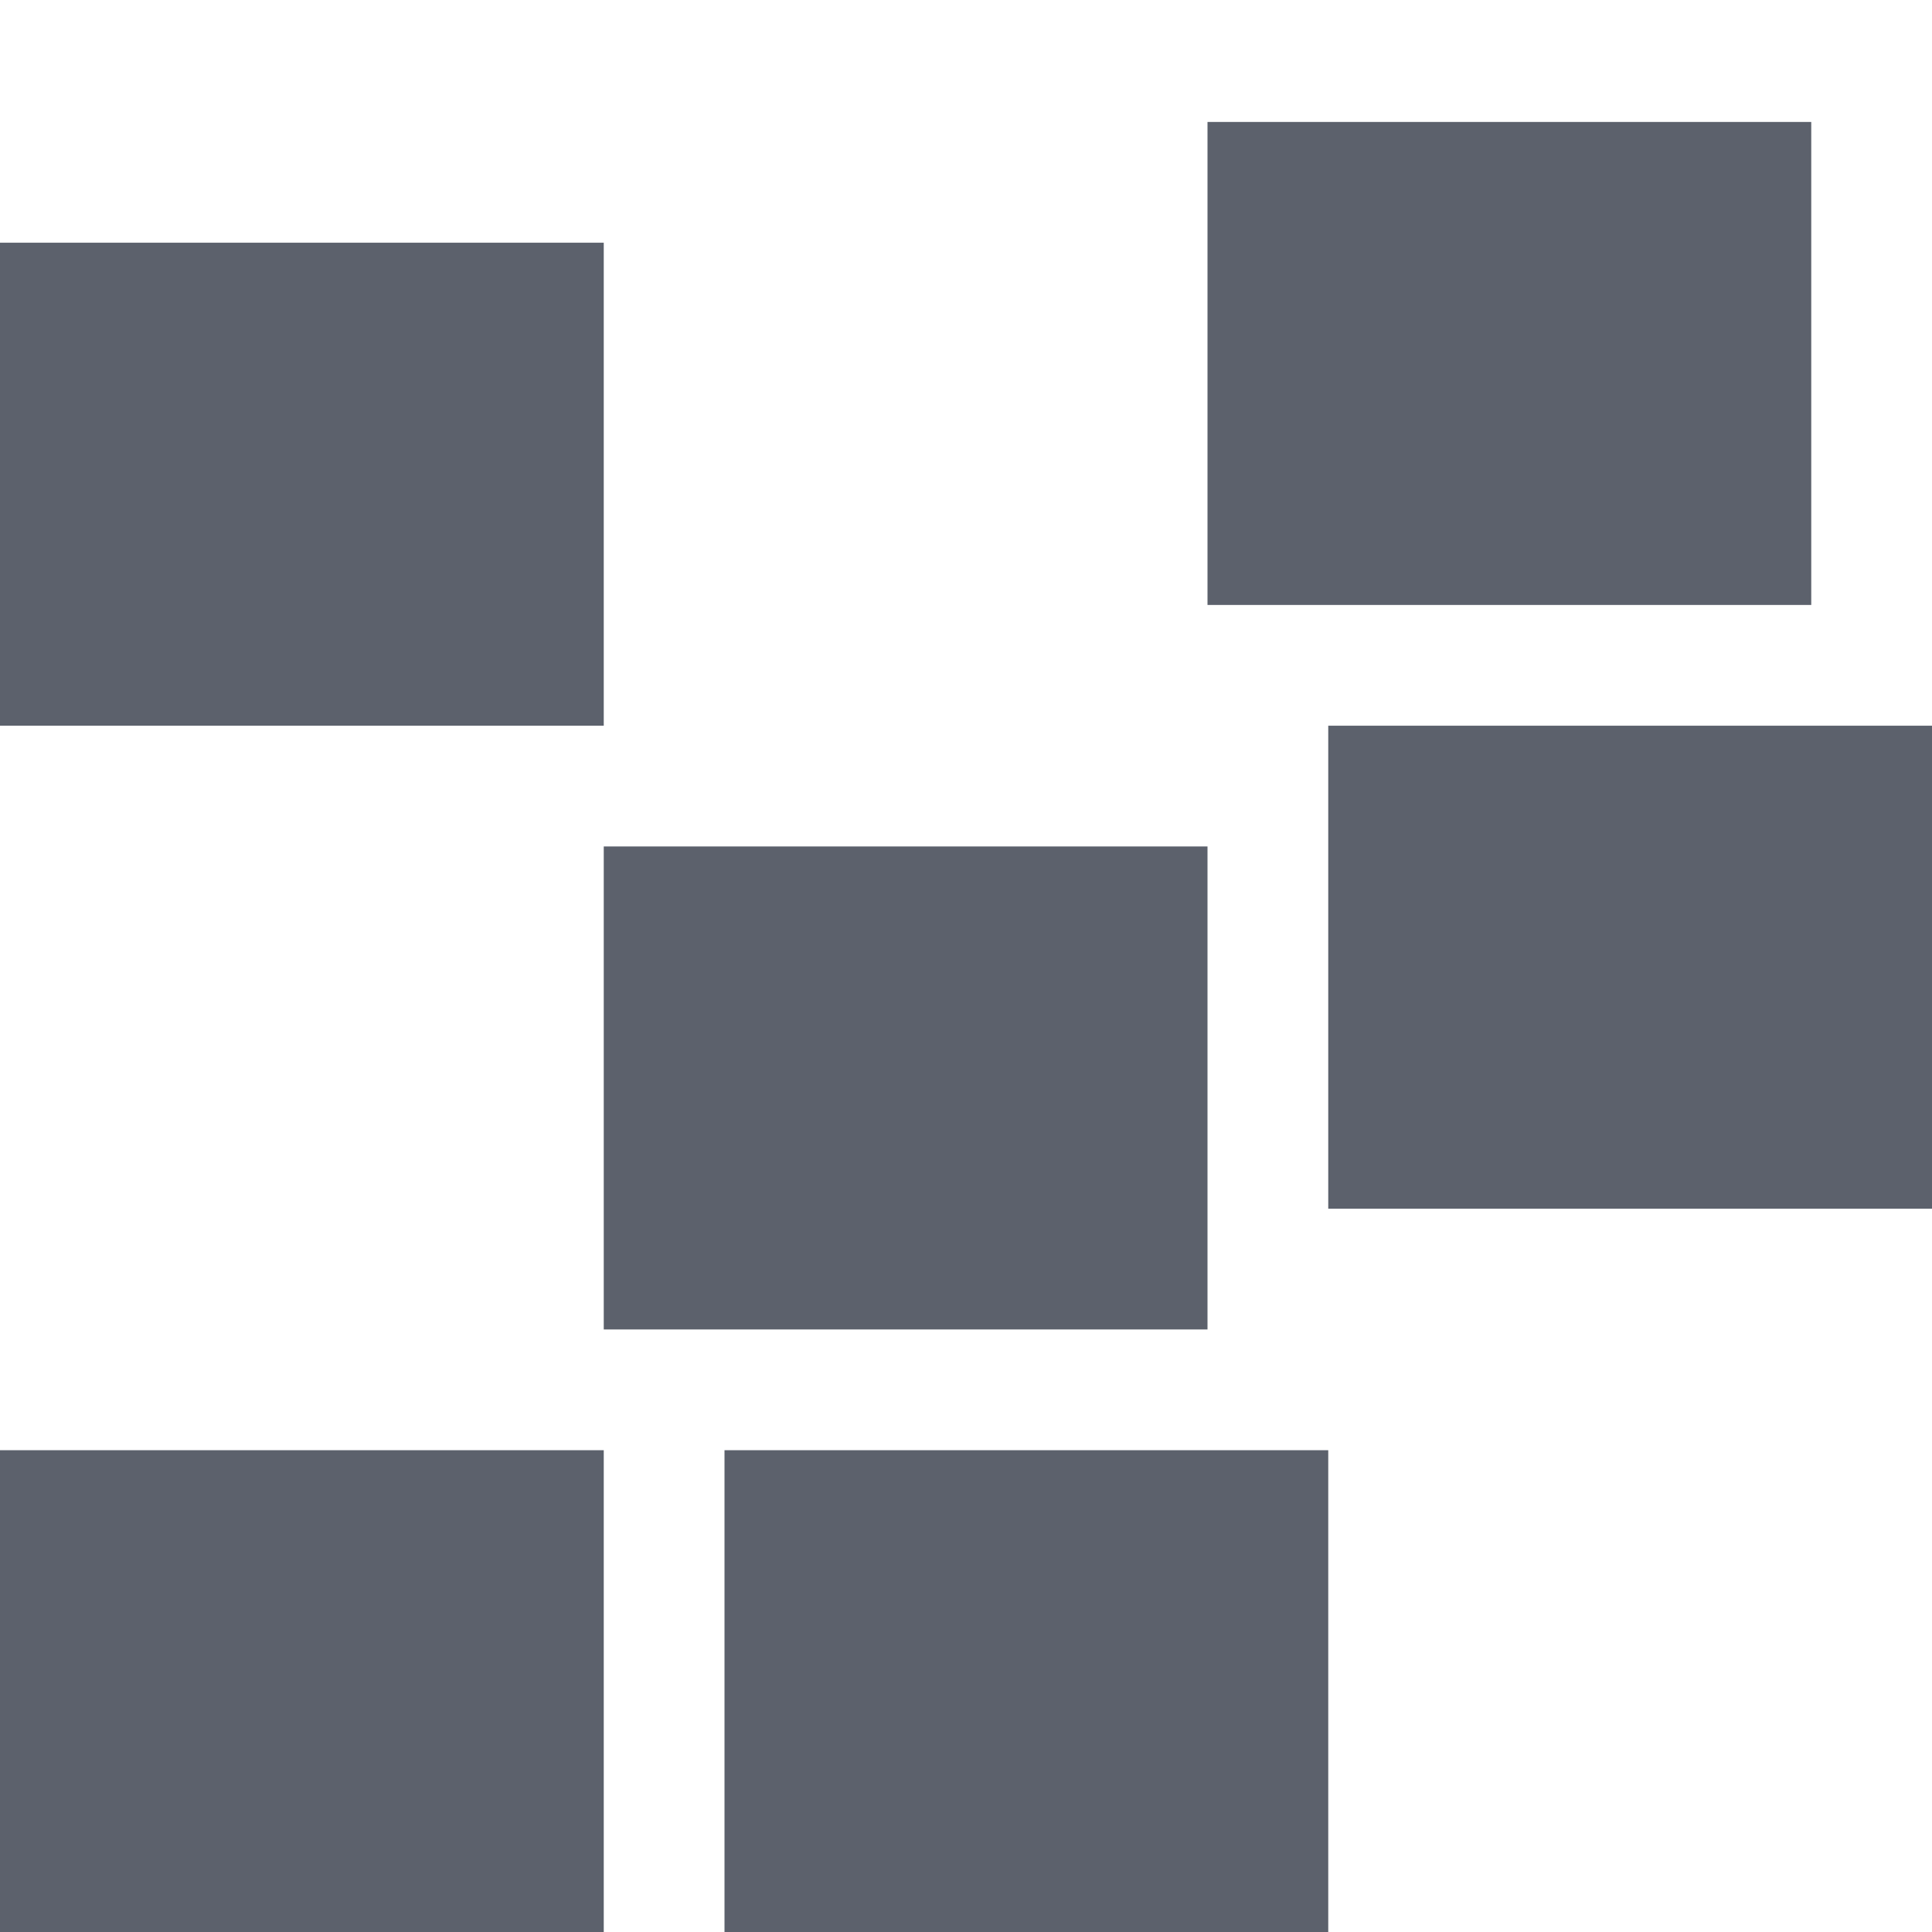 <?xml version="1.0" encoding="UTF-8" standalone="no"?>
<!--Created with Inkscape (http://www.inkscape.org/)-->

<svg
   xmlns:dc="http://purl.org/dc/elements/1.1/"
   xmlns:cc="http://creativecommons.org/ns#"
   xmlns:rdf="http://www.w3.org/1999/02/22-rdf-syntax-ns#"
   xmlns:svg="http://www.w3.org/2000/svg"
   xmlns="http://www.w3.org/2000/svg"
   xmlns:sodipodi="http://sodipodi.sourceforge.net/DTD/sodipodi-0.dtd"
   xmlns:inkscape="http://www.inkscape.org/namespaces/inkscape"
   id="svg3869"
   height="16"
   width="16"
   version="1.1"
   inkscape:version="0.91 r13725"
   sodipodi:docname="distribute-randomize.svg">
  <sodipodi:namedview
     pagecolor="#ffffff"
     bordercolor="#666666"
     borderopacity="1" fill="#5c616c"
     objecttolerance="10"
     gridtolerance="10"
     guidetolerance="10"
     inkscape:pageopacity="0"
     inkscape:pageshadow="2"
     inkscape:window-width="704"
     inkscape:window-height="480"
     id="namedview14"
     showgrid="false"
     inkscape:zoom="14.75"
     inkscape:cx="8"
     inkscape:cy="8"
     inkscape:window-x="0"
     inkscape:window-y="0"
     inkscape:window-maximized="0"
     inkscape:current-layer="svg3869" />
  <defs
     id="defs3871" />
  <g
     id="layer1"
     transform="translate(-326 -540.36)">
    <g
       id="layer1-74"
       opacity="1" fill="#5c616c"
       transform="translate(323 -492)">
      <g
         id="layer1-7"
         transform="translate(-378.86 489.29)">
        <path
           id="rect3157"
           style="color:#4d4d4d;fill:#5c616c;fill-opacity:1"
           d="m396.86 544.08v4h-5v-4z" />
        <path
           id="rect3159"
           style="color:#4d4d4d;fill:#5c616c;fill-opacity:1"
           d="m387.86 555.08v4h5v-4h-5z" />
        <path
           id="rect3159-0"
           style="color:#4d4d4d;fill:#5c616c;fill-opacity:1"
           d="m392.86 549.08v4h5v-4h-5z" />
        <path
           id="rect3159-9"
           style="color:#4d4d4d;fill:#5c616c;fill-opacity:1"
           d="m381.86 555.08v4h5v-4h-5z" />
        <path
           id="rect3159-1"
           style="color:#4d4d4d;fill:#5c616c;fill-opacity:1"
           d="m381.86 545.08v4h5v-4h-5z" />
        <path
           id="rect3159-14"
           style="color:#4d4d4d;fill:#5c616c;fill-opacity:1"
           d="m386.86 550.08v4h5v-4h-5z" />
      </g>
    </g>
  </g>
</svg>
